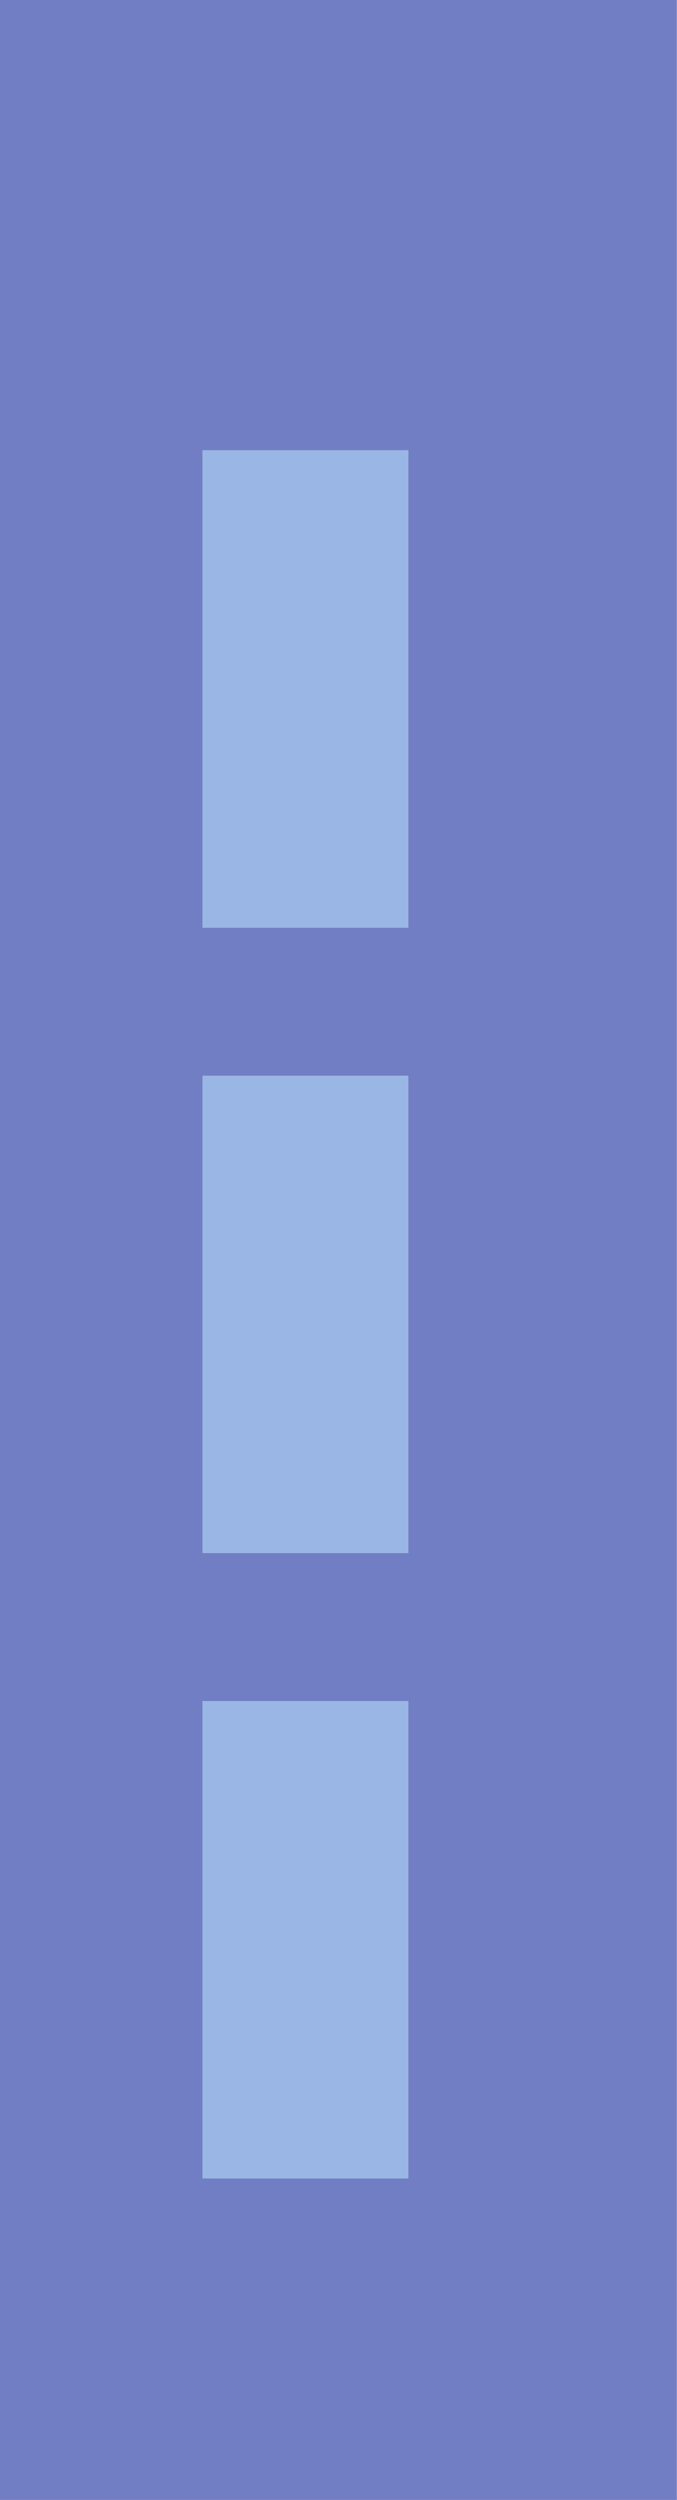 <?xml version="1.0" encoding="UTF-8" standalone="no"?>
<!-- Created with Inkscape (http://www.inkscape.org/) -->

<svg
   xmlns:dc="http://purl.org/dc/elements/1.1/"
   xmlns:cc="http://creativecommons.org/ns#"
   xmlns:rdf="http://www.w3.org/1999/02/22-rdf-syntax-ns#"
   xmlns:svg="http://www.w3.org/2000/svg"
   xmlns="http://www.w3.org/2000/svg"
   xmlns:sodipodi="http://sodipodi.sourceforge.net/DTD/sodipodi-0.dtd"
   xmlns:inkscape="http://www.inkscape.org/namespaces/inkscape"
   width="4.638mm"
   height="17.11mm"
   viewBox="0 0 4.638 17.11"
   version="1.1"
   id="svg46858"
   inkscape:version="0.92.5 (2060ec1f9f, 2020-04-08)"
   sodipodi:docname="book-blue-2.svg">
  <defs
     id="defs46852" />
  <sodipodi:namedview
     id="base"
     pagecolor="#ffffff"
     bordercolor="#666666"
     borderopacity="1.0"
     inkscape:pageopacity="0.0"
     inkscape:pageshadow="2"
     inkscape:zoom="0.35"
     inkscape:cx="27.335427"
     inkscape:cy="155.19113"
     inkscape:document-units="mm"
     inkscape:current-layer="layer1"
     showgrid="false"
     inkscape:window-width="1366"
     inkscape:window-height="704"
     inkscape:window-x="0"
     inkscape:window-y="27"
     inkscape:window-maximized="1" />
  <g
     inkscape:label="Layer 1"
     inkscape:groupmode="layer"
     id="layer1"
     transform="translate(40.116,-172.784)">
    <path
       inkscape:connector-curvature="0"
       id="path20438"
       style="fill:#717ec3;fill-opacity:1;fill-rule:nonzero;stroke:none;stroke-width:0.035"
       d="m -35.479,189.894 h -4.638 v -17.11 h 4.638 v 17.11" />
    <path
       inkscape:connector-curvature="0"
       id="path20522"
       style="fill:#9ab6e4;fill-opacity:1;fill-rule:nonzero;stroke:none;stroke-width:0.035"
       d="m -37.318,179.134 h -1.411 v -3.269 h 1.411 v 3.269" />
    <path
       inkscape:connector-curvature="0"
       id="path20524"
       style="fill:#9ab6e4;fill-opacity:1;fill-rule:nonzero;stroke:none;stroke-width:0.035"
       d="m -37.318,183.414 h -1.411 v -3.268 h 1.411 v 3.268" />
    <path
       inkscape:connector-curvature="0"
       id="path20526"
       style="fill:#9ab6e4;fill-opacity:1;fill-rule:nonzero;stroke:none;stroke-width:0.035"
       d="m -37.318,187.694 h -1.411 v -3.268 h 1.411 v 3.268" />
  </g>
</svg>

